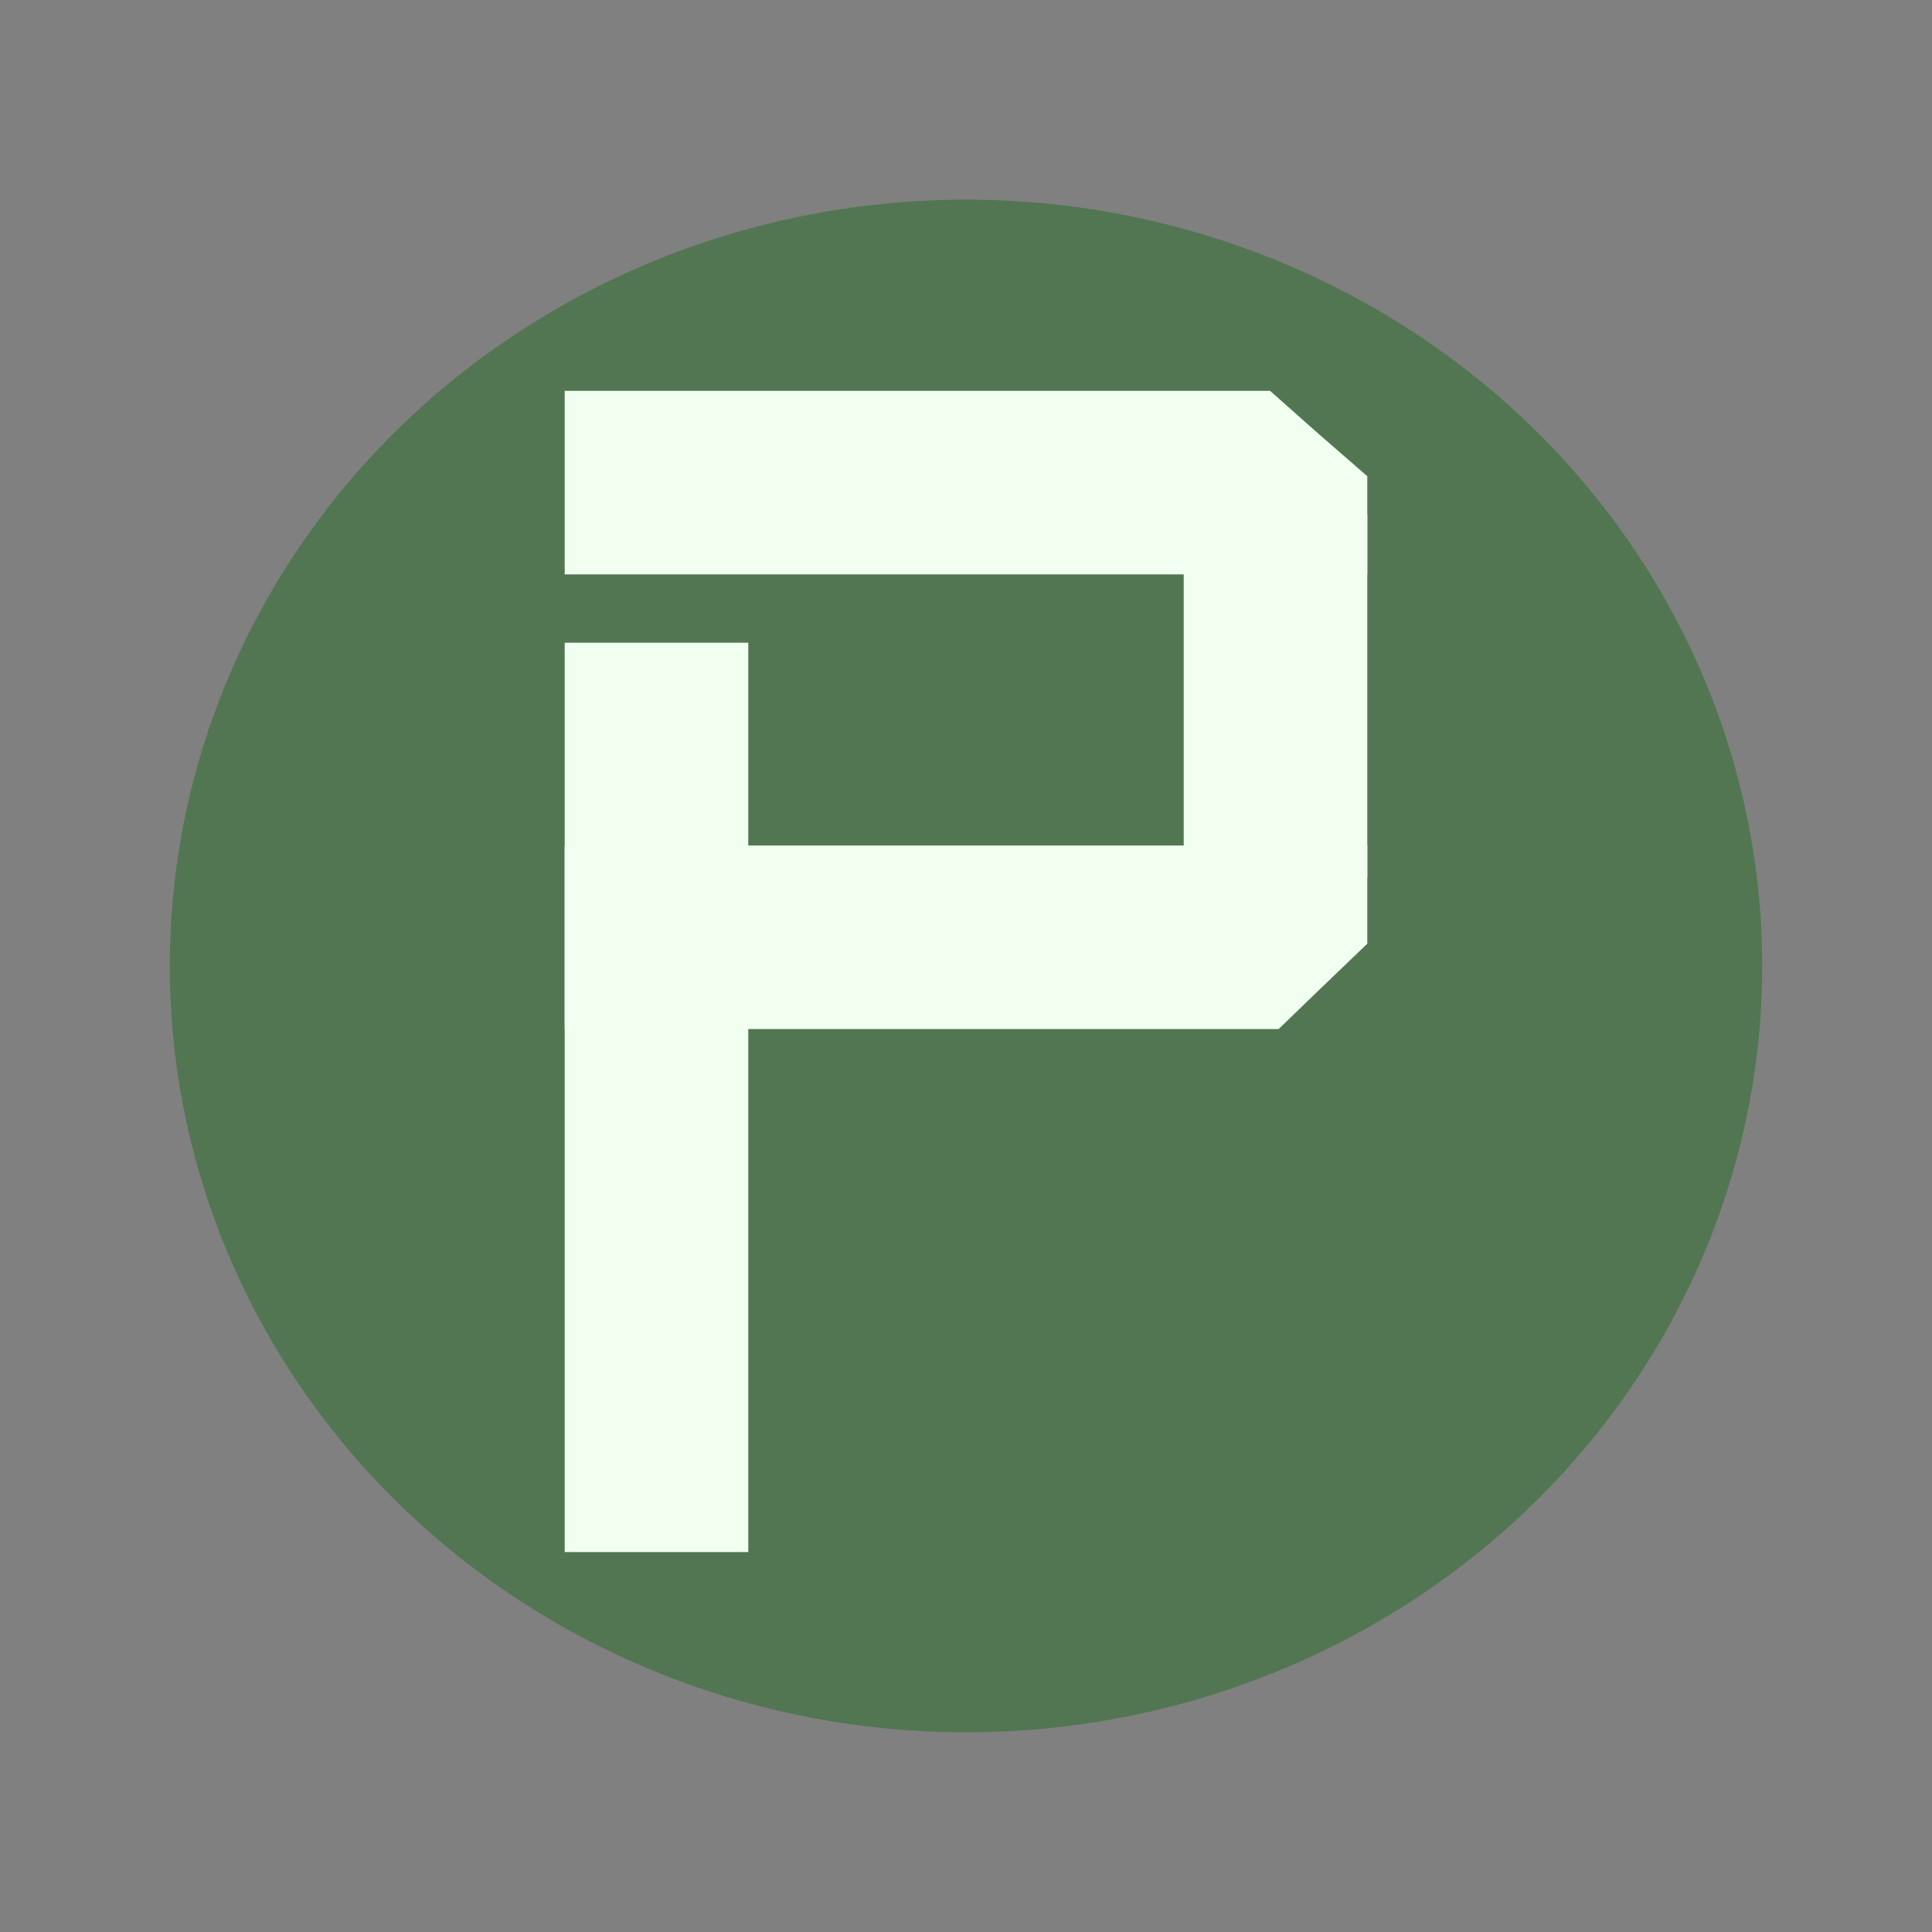 <?xml version="1.0" encoding="UTF-8" standalone="no"?>
<!-- Created with Inkscape (http://www.inkscape.org/) -->

<svg
   xmlns:dc="http://purl.org/dc/elements/1.1/"
   xmlns:cc="http://creativecommons.org/ns#"
   xmlns:rdf="http://www.w3.org/1999/02/22-rdf-syntax-ns#"
   xmlns:svg="http://www.w3.org/2000/svg"
   xmlns="http://www.w3.org/2000/svg"
   xmlns:sodipodi="http://sodipodi.sourceforge.net/DTD/sodipodi-0.dtd"
   xmlns:inkscape="http://www.inkscape.org/namespaces/inkscape"
   width="320"
   height="320"
   viewBox="0 0 320 320"
   id="svg5104"
   version="1.1"
   inkscape:version="0.91 r13725"
   sodipodi:docname="procedure.svg"
   inkscape:export-filename="E:\my documents\My Pictures\IntelliJ_SpjPlugin\icons\procedure@2x.png"
   inkscape:export-xdpi="9"
   inkscape:export-ydpi="9">
  <rect x="0" y="0" width="320" height="320" fill="#808080" stroke="none"/>
  <defs
     id="defs5106" />
  <sodipodi:namedview
     id="base"
     pagecolor="#ffffff"
     bordercolor="#666666"
     borderopacity="1.0"
     inkscape:pageopacity="0.0"
     inkscape:pageshadow="2"
     inkscape:zoom="2.8284272"
     inkscape:cx="166.91074"
     inkscape:cy="157.35658"
     inkscape:document-units="px"
     inkscape:current-layer="layer1"
     showgrid="false"
     units="px"
     inkscape:window-width="1920"
     inkscape:window-height="1017"
     inkscape:window-x="-8"
     inkscape:window-y="-8"
     inkscape:window-maximized="1" />
  <g
     inkscape:label="レイヤー 1"
     inkscape:groupmode="layer"
     id="layer1"
     transform="translate(0,-732.362)">
    <ellipse
       style="opacity:1;fill:#006400;fill-opacity:0.363;stroke:none;stroke-width:1;stroke-linecap:round;stroke-miterlimit:4;stroke-dasharray:none;stroke-dashoffset:0;stroke-opacity:1"
       id="path5660"
       cx="160"
       cy="892.362"
       rx="131.875"
       ry="126.926" />
    <path
       style="opacity:1;fill:#f0fff0;fill-opacity:1;stroke:none;stroke-width:1;stroke-linecap:round;stroke-miterlimit:4;stroke-dasharray:none;stroke-dashoffset:0;stroke-opacity:1"
       d="m 93.532,797.097 116.832,0 7.972,7.071 8.132,7.071 0,16.263 -132.936,0 z"
       id="rect6256"
       inkscape:connector-curvature="0"
       sodipodi:nodetypes="ccccccc" />
    <path
       transform="matrix(0,-1,1,0,0,0)"
       style="opacity:1;fill:#f0fff0;fill-opacity:1;stroke:none;stroke-width:1;stroke-linecap:round;stroke-miterlimit:4;stroke-dasharray:none;stroke-dashoffset:0;stroke-opacity:1"
       d="m -989.43,93.532 150.614,0 0,30.406 -150.614,0 z"
       id="rect6256-4" />
    <path
       style="opacity:1;fill:#f0fff0;fill-opacity:1;stroke:none;stroke-width:1;stroke-linecap:round;stroke-miterlimit:4;stroke-dasharray:none;stroke-dashoffset:0;stroke-opacity:1"
       d="m 93.532,872.404 132.936,0 0,16.263 -8.839,8.485 -5.851,5.657 -118.247,0 z"
       id="rect6256-9"
       inkscape:connector-curvature="0"
       sodipodi:nodetypes="ccccccc" />
    <path
       style="opacity:1;fill:#f0fff0;fill-opacity:1;stroke:none;stroke-width:1;stroke-linecap:round;stroke-miterlimit:4;stroke-dasharray:none;stroke-dashoffset:0;stroke-opacity:1"
       d="m 196.062,817.603 0,60.104 30.406,0 0,-60.104 z"
       id="rect6256-9-9"
       inkscape:connector-curvature="0" />
  </g>
</svg>
